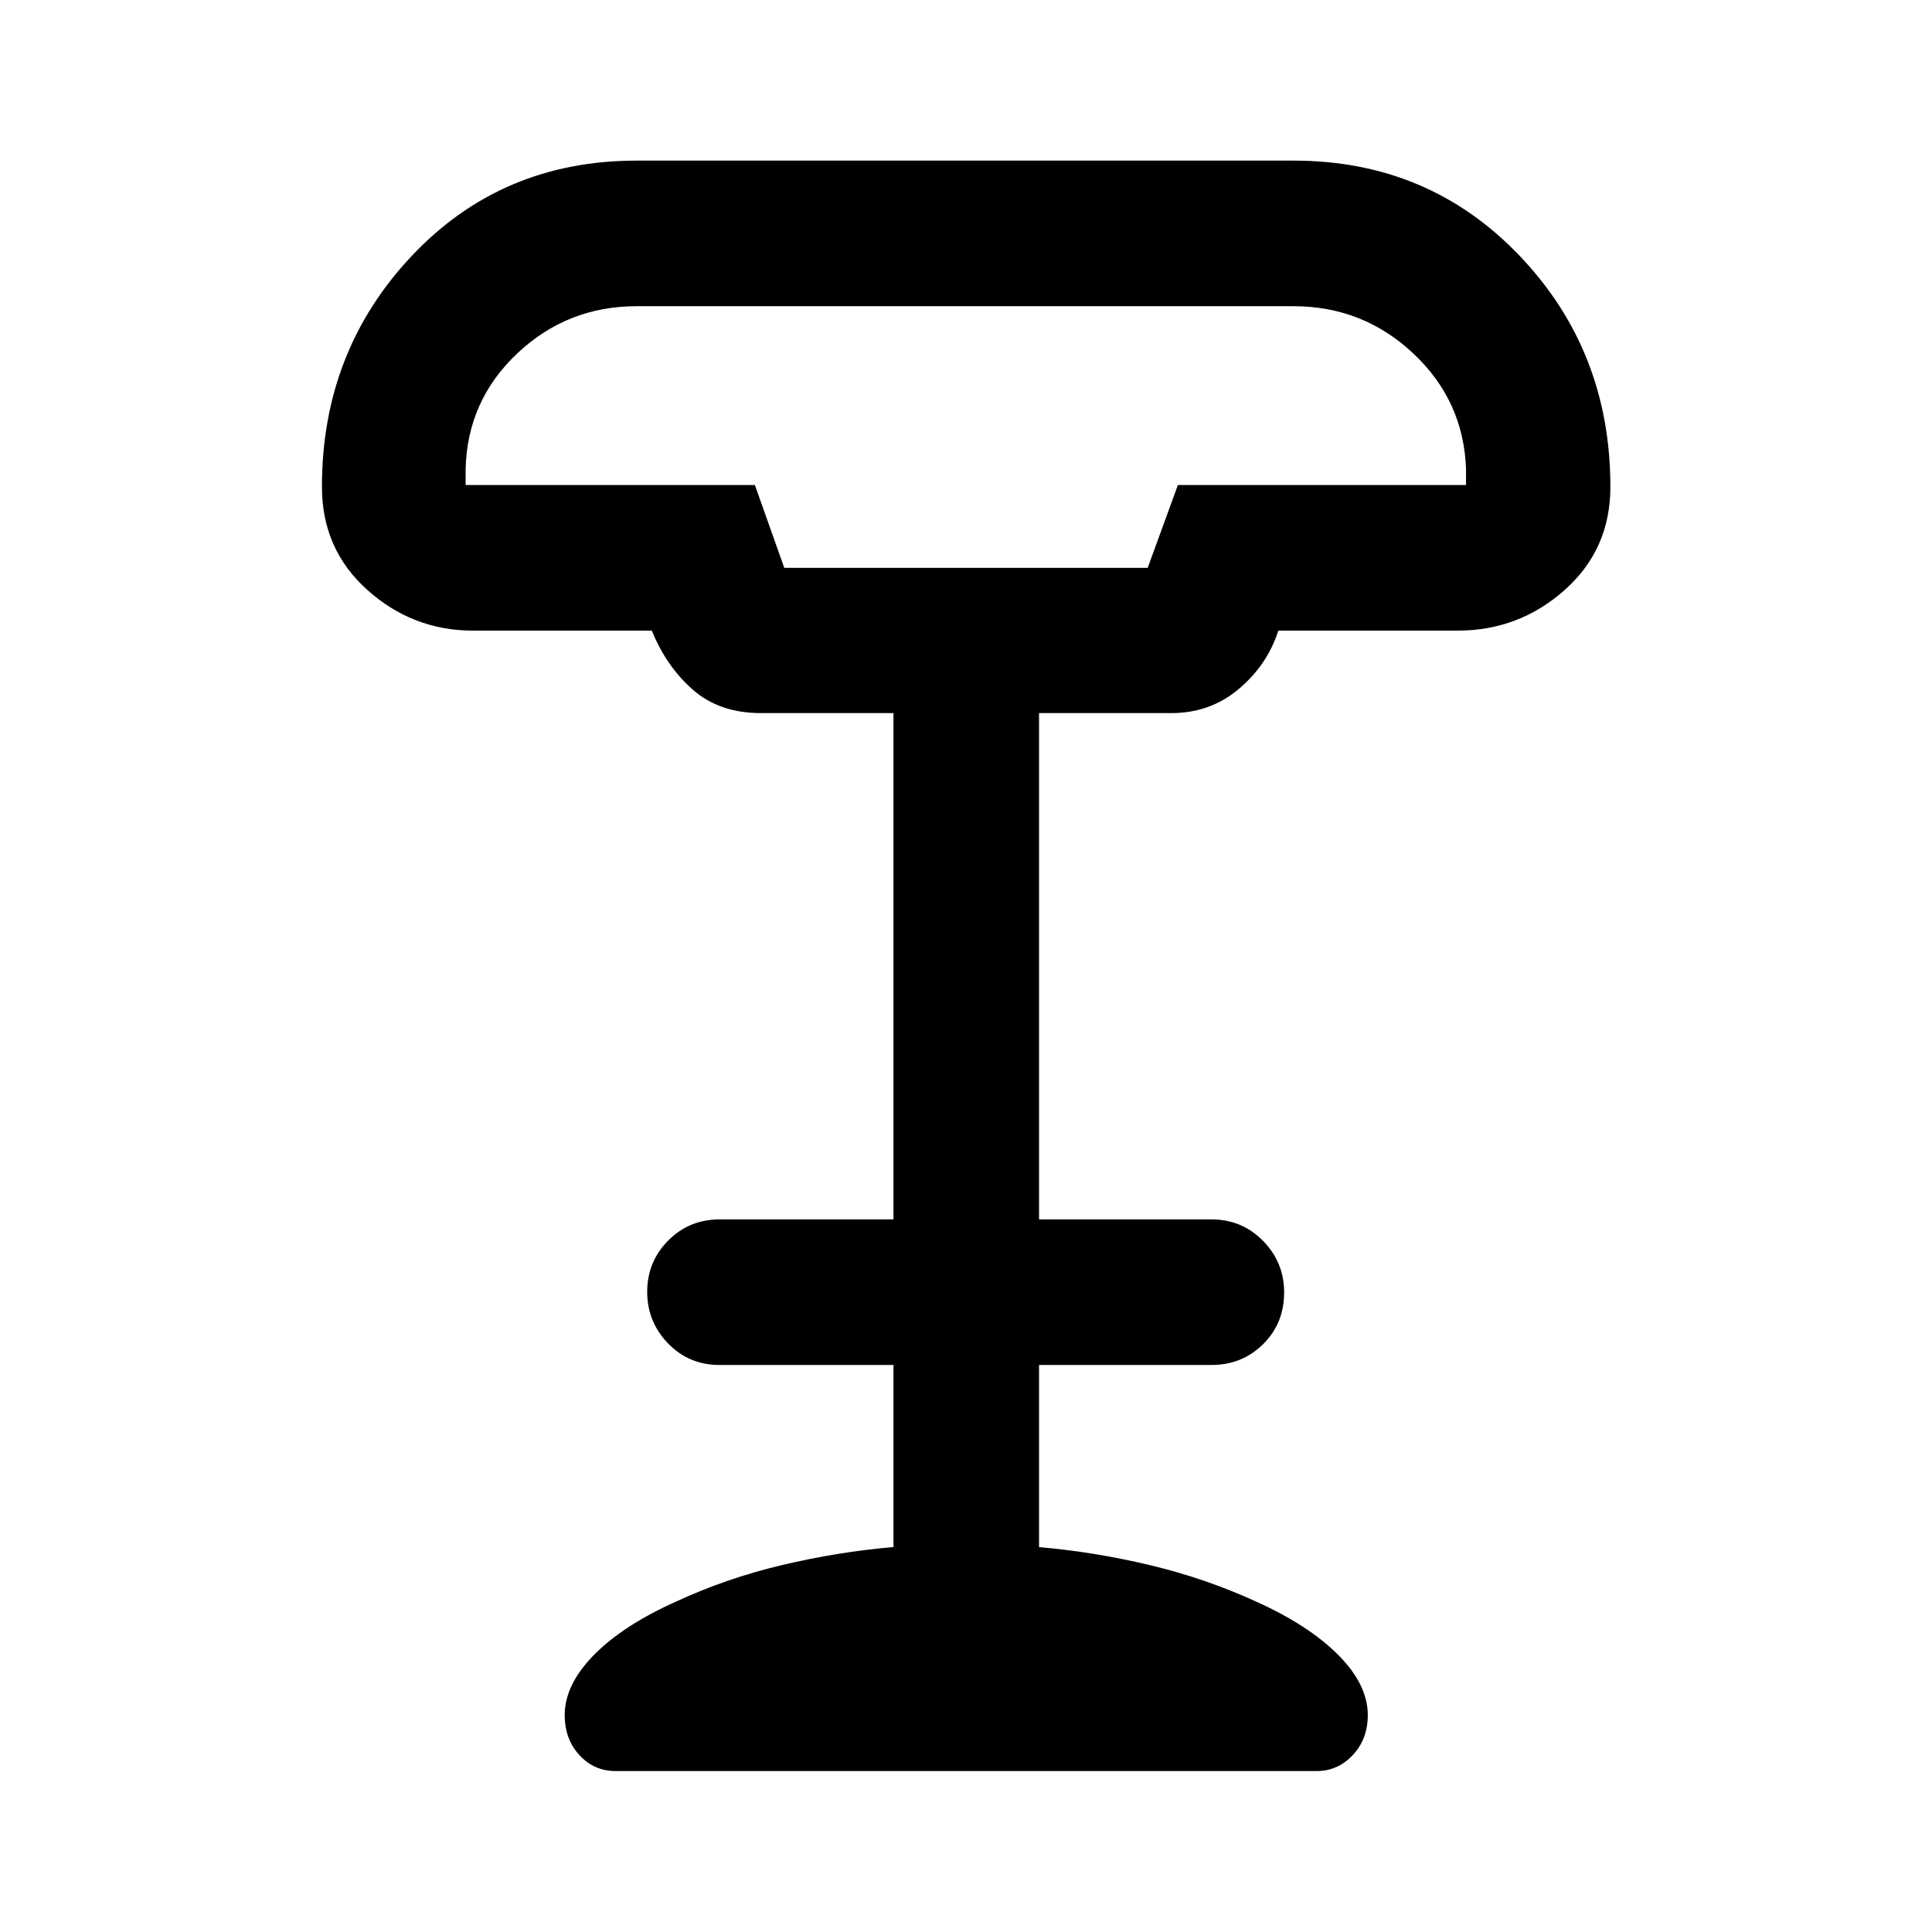 <svg xmlns="http://www.w3.org/2000/svg" height="40" viewBox="0 -960 960 960" width="40"><path d="M389.7-677.84h180.58l15-41.15h143.18v-8.16q-1.28-33.89-26.28-57.29-25-23.41-59.44-23.41H316.36q-34.44 0-59.28 23.41-24.83 23.4-25.71 57.29v8.16H375.1l14.6 41.15ZM305.92-79.97q-10.75 0-18.03-7.94-7.29-7.94-7.29-19.89 0-15.07 14.5-29.84t40.91-26.58q24.86-11.53 52.55-18.1 27.68-6.57 55.4-8.97v-90.46h-86.41q-15.23 0-25.6-10.72-10.36-10.71-10.36-25.66 0-14.94 10.44-25.45 10.43-10.51 25.6-10.51h86.33v-251.57h-65.83q-20.55 0-33.76-11.55-13.22-11.54-20.49-29.44h-88.86q-29.91 0-52.48-20.2-22.57-20.21-22.57-51.26 0-67.38 44.63-114.73 44.63-47.35 111.74-47.35h326.42q67.17 0 112.3 47.26 45.13 47.25 45.13 114.87 0 31.03-22.7 51.22-22.69 20.19-53.19 20.19h-89.11q-5.41 16.99-19.63 28.99-14.21 12-33.6 12H516.3v251.57h85.64q15.16 0 25.65 10.66 10.49 10.66 10.49 25.63 0 15.36-10.44 25.7-10.45 10.35-25.7 10.35H516.3v90.51q27.38 2.35 54.99 8.92 27.6 6.57 52.79 18.1 26.24 11.81 40.91 26.58 14.66 14.77 14.66 29.84 0 11.95-7.46 19.89-7.47 7.94-17.95 7.94H305.92Zm84.07-597.87h180.36-180.36Z"/></svg>